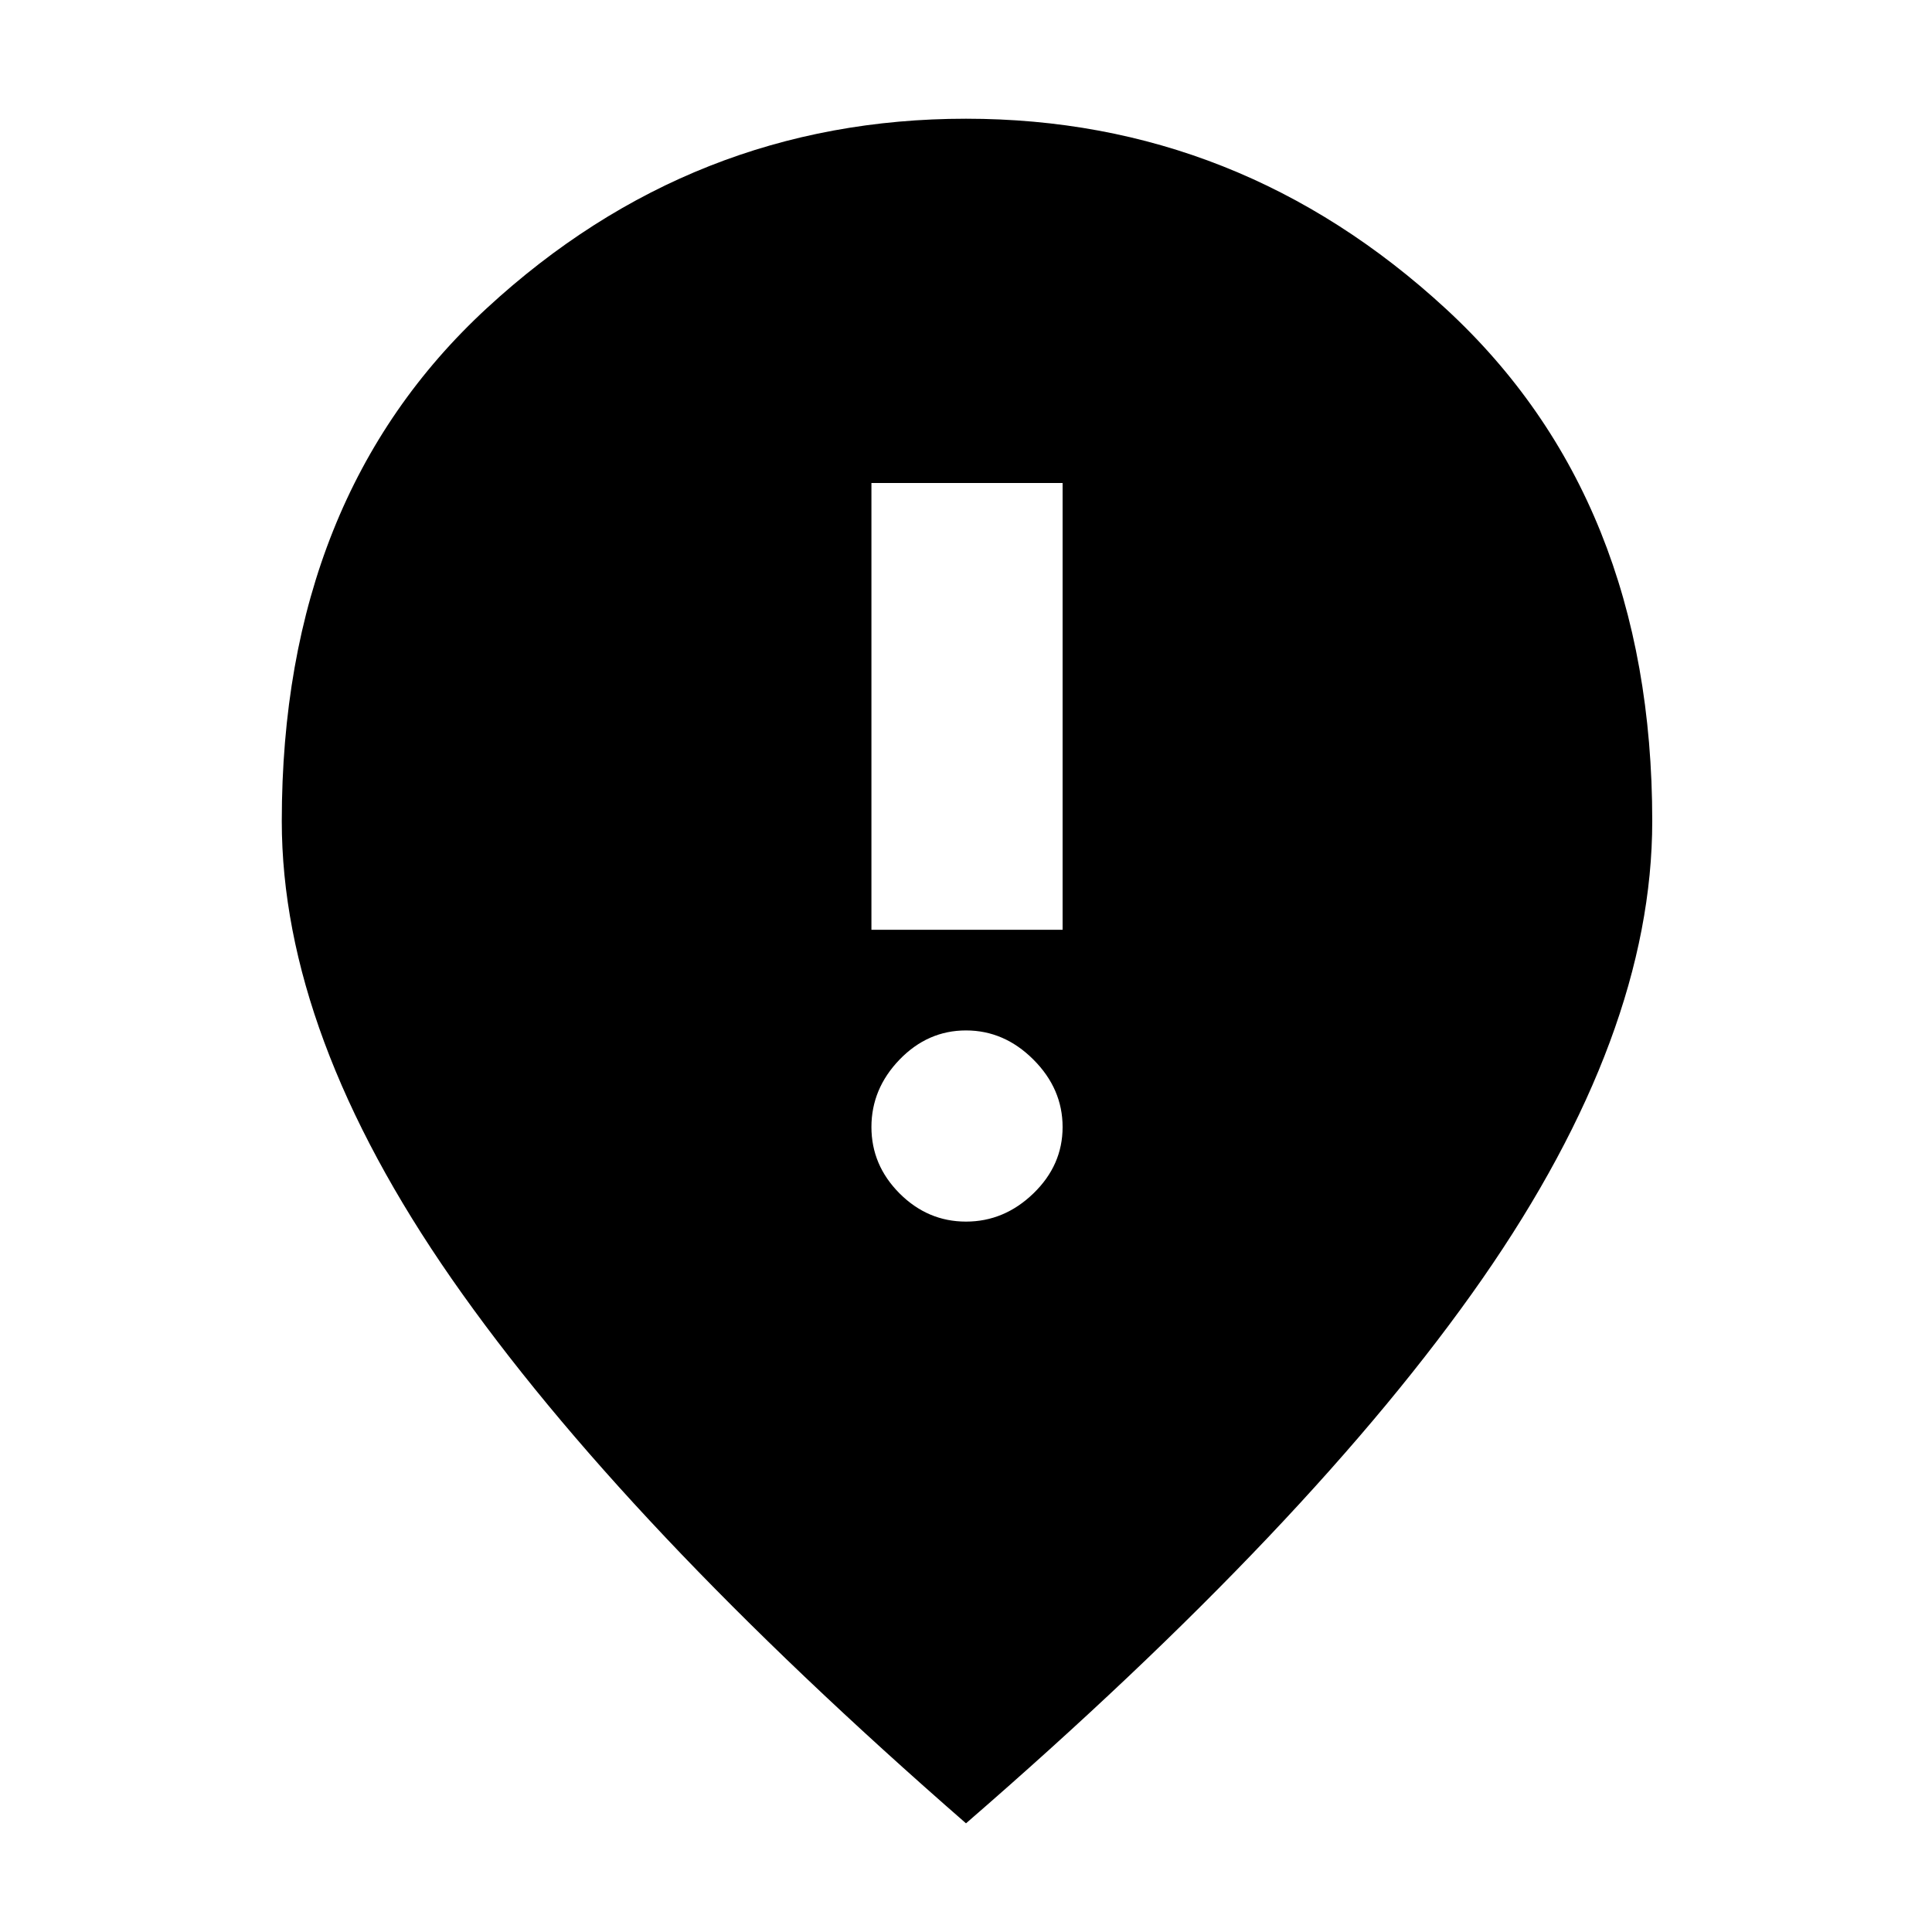 <svg xmlns="http://www.w3.org/2000/svg" height="20" width="20"><path d="M9.021 9.625H11V5H9.021ZM10 12.646q.396 0 .698-.292.302-.292.302-.687 0-.396-.302-.698-.302-.302-.698-.302-.396 0-.688.302-.291.302-.291.698 0 .395.291.687.292.292.688.292Zm0 6.229q-3.562-3.104-5.323-5.635-1.76-2.532-1.76-4.74 0-3.354 2.125-5.312Q7.167 1.229 10 1.229t4.969 1.969q2.135 1.969 2.135 5.302 0 2.208-1.76 4.74-1.761 2.531-5.344 5.635Z"/></svg>